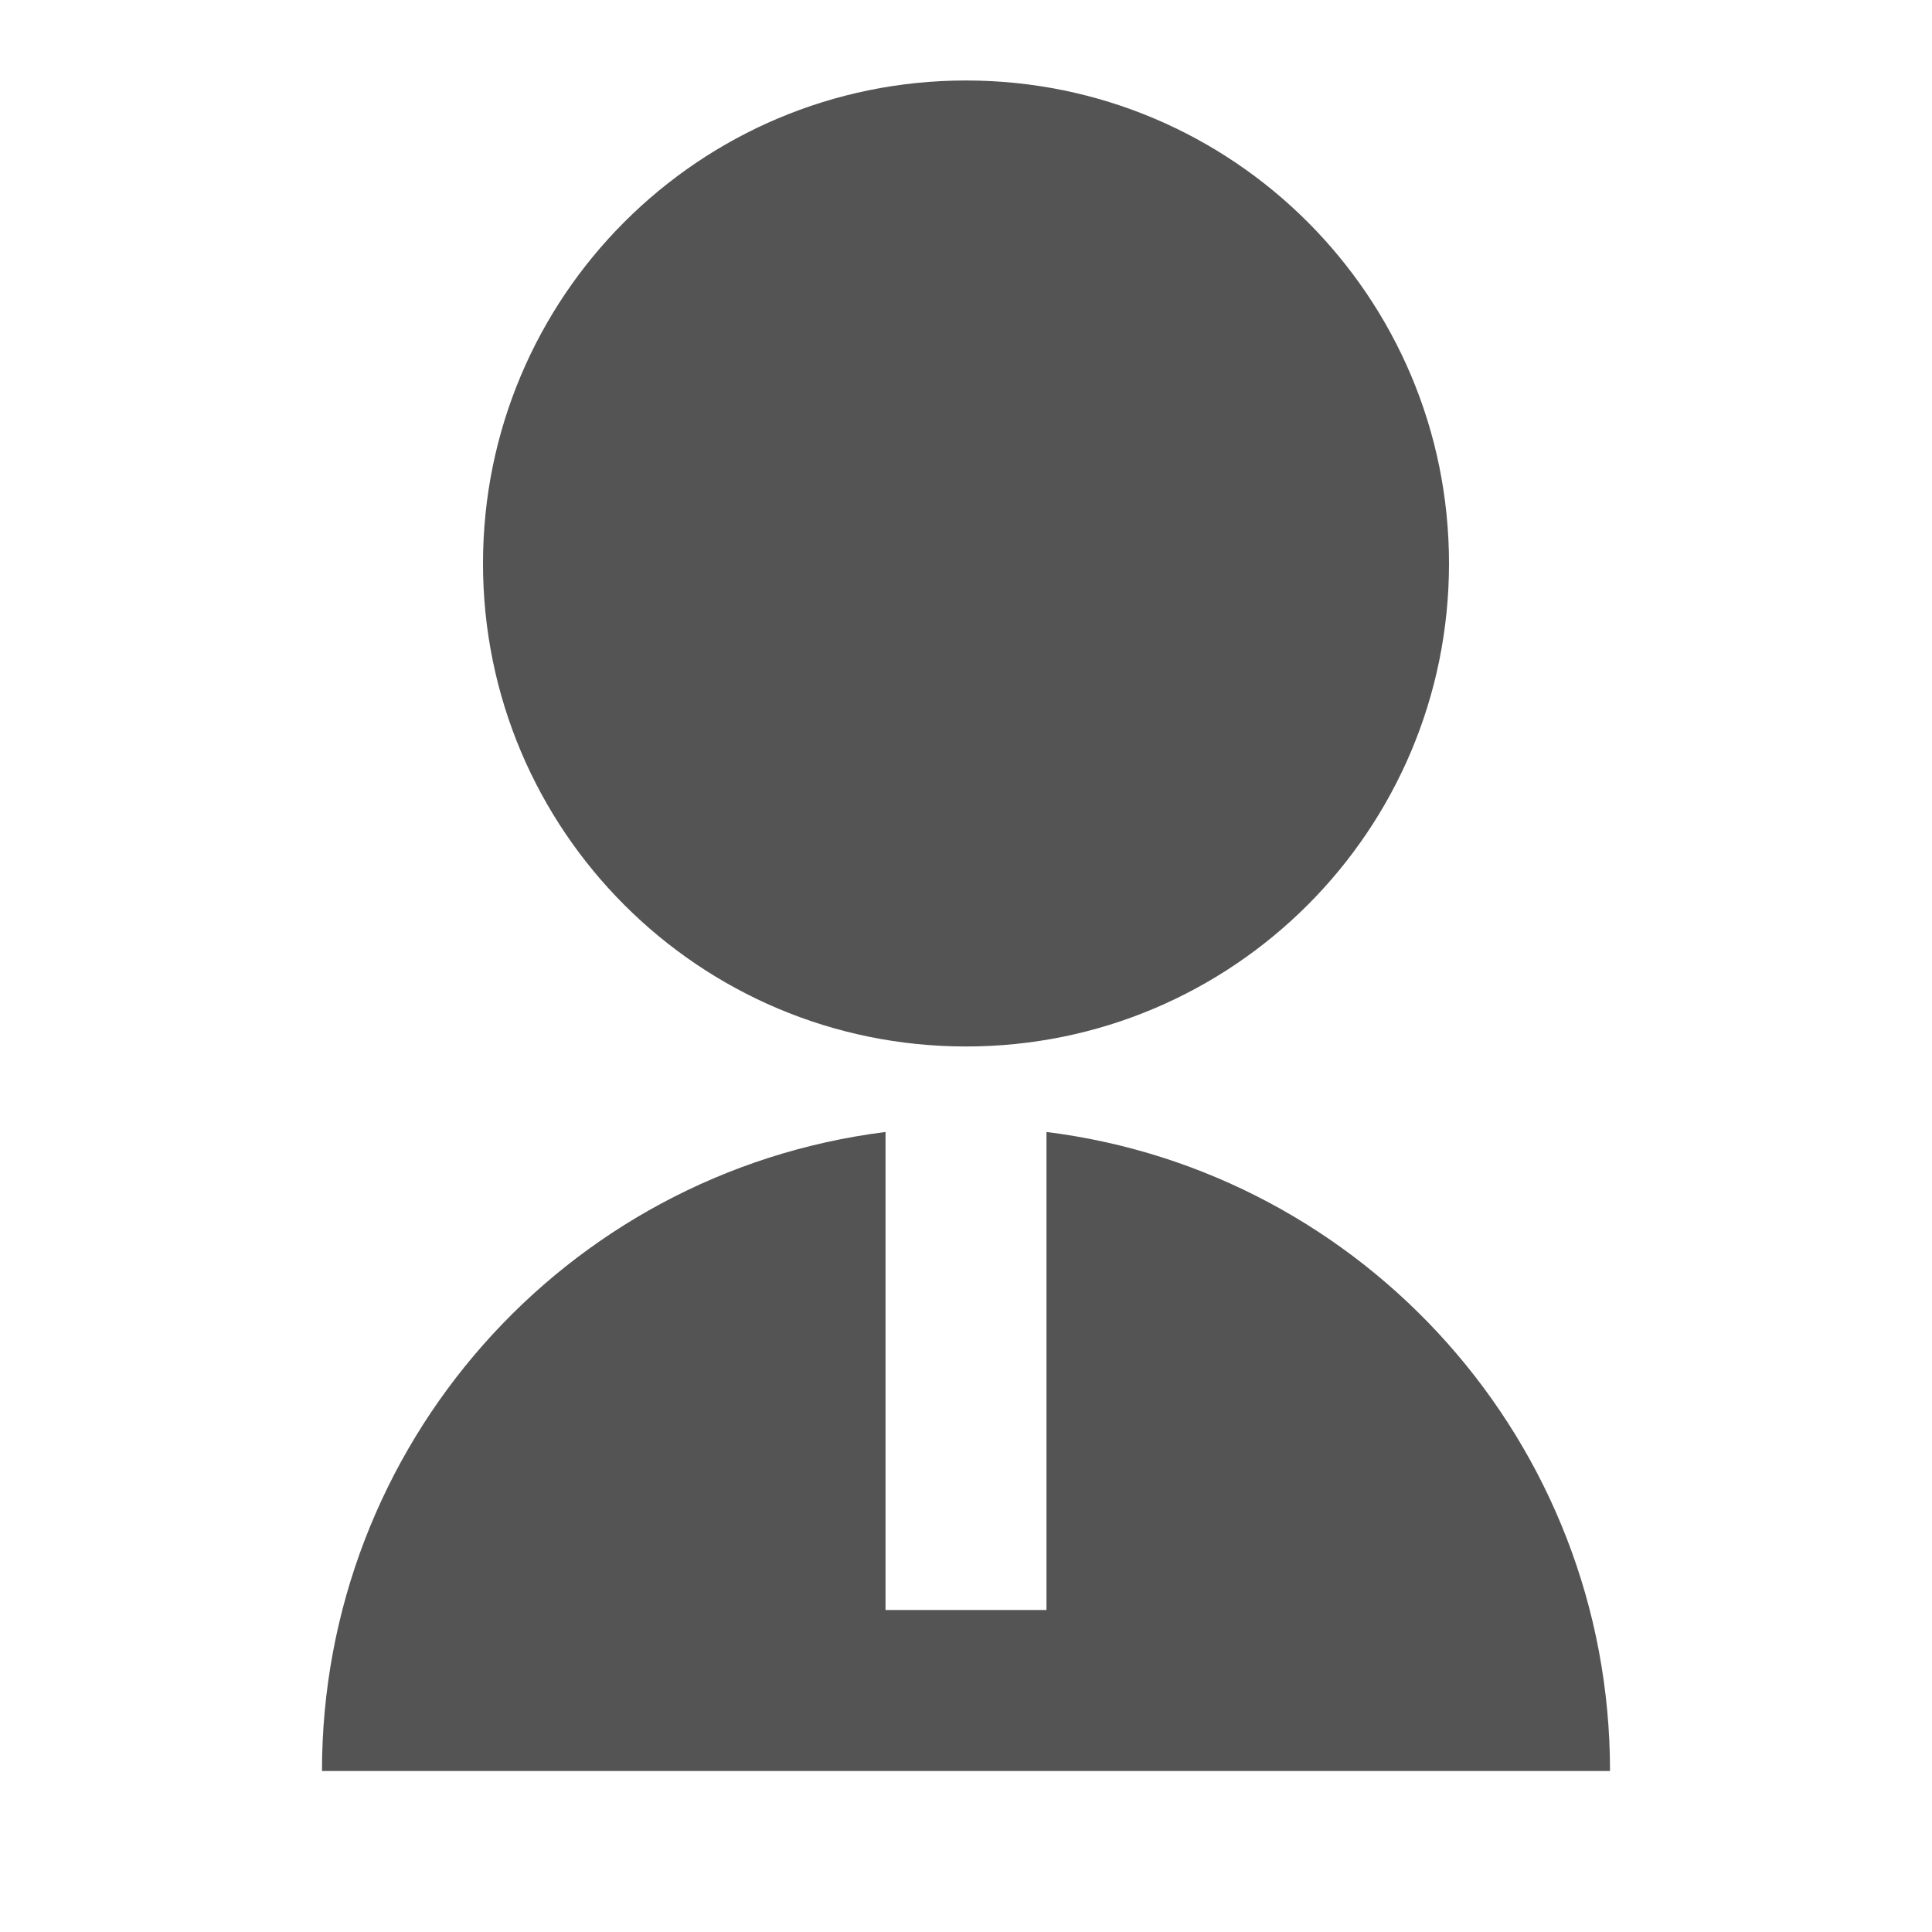 <svg width="32" height="32" viewBox="0 0 32 32" fill="none" xmlns="http://www.w3.org/2000/svg">
<path fill-rule="evenodd" clip-rule="evenodd" d="M8 9.333C8 13.753 11.58 17.333 16 17.333C20.42 17.333 24 13.753 24 9.333C24 4.913 20.42 1.333 16 1.333C11.58 1.333 8 4.913 8 9.333ZM14.667 26.667V18.749C9.333 19.422 5.333 23.958 5.333 29.333H26.667C26.667 23.893 22.595 19.405 17.333 18.749V26.667H14.667Z" fill="#545454"/>
</svg>

